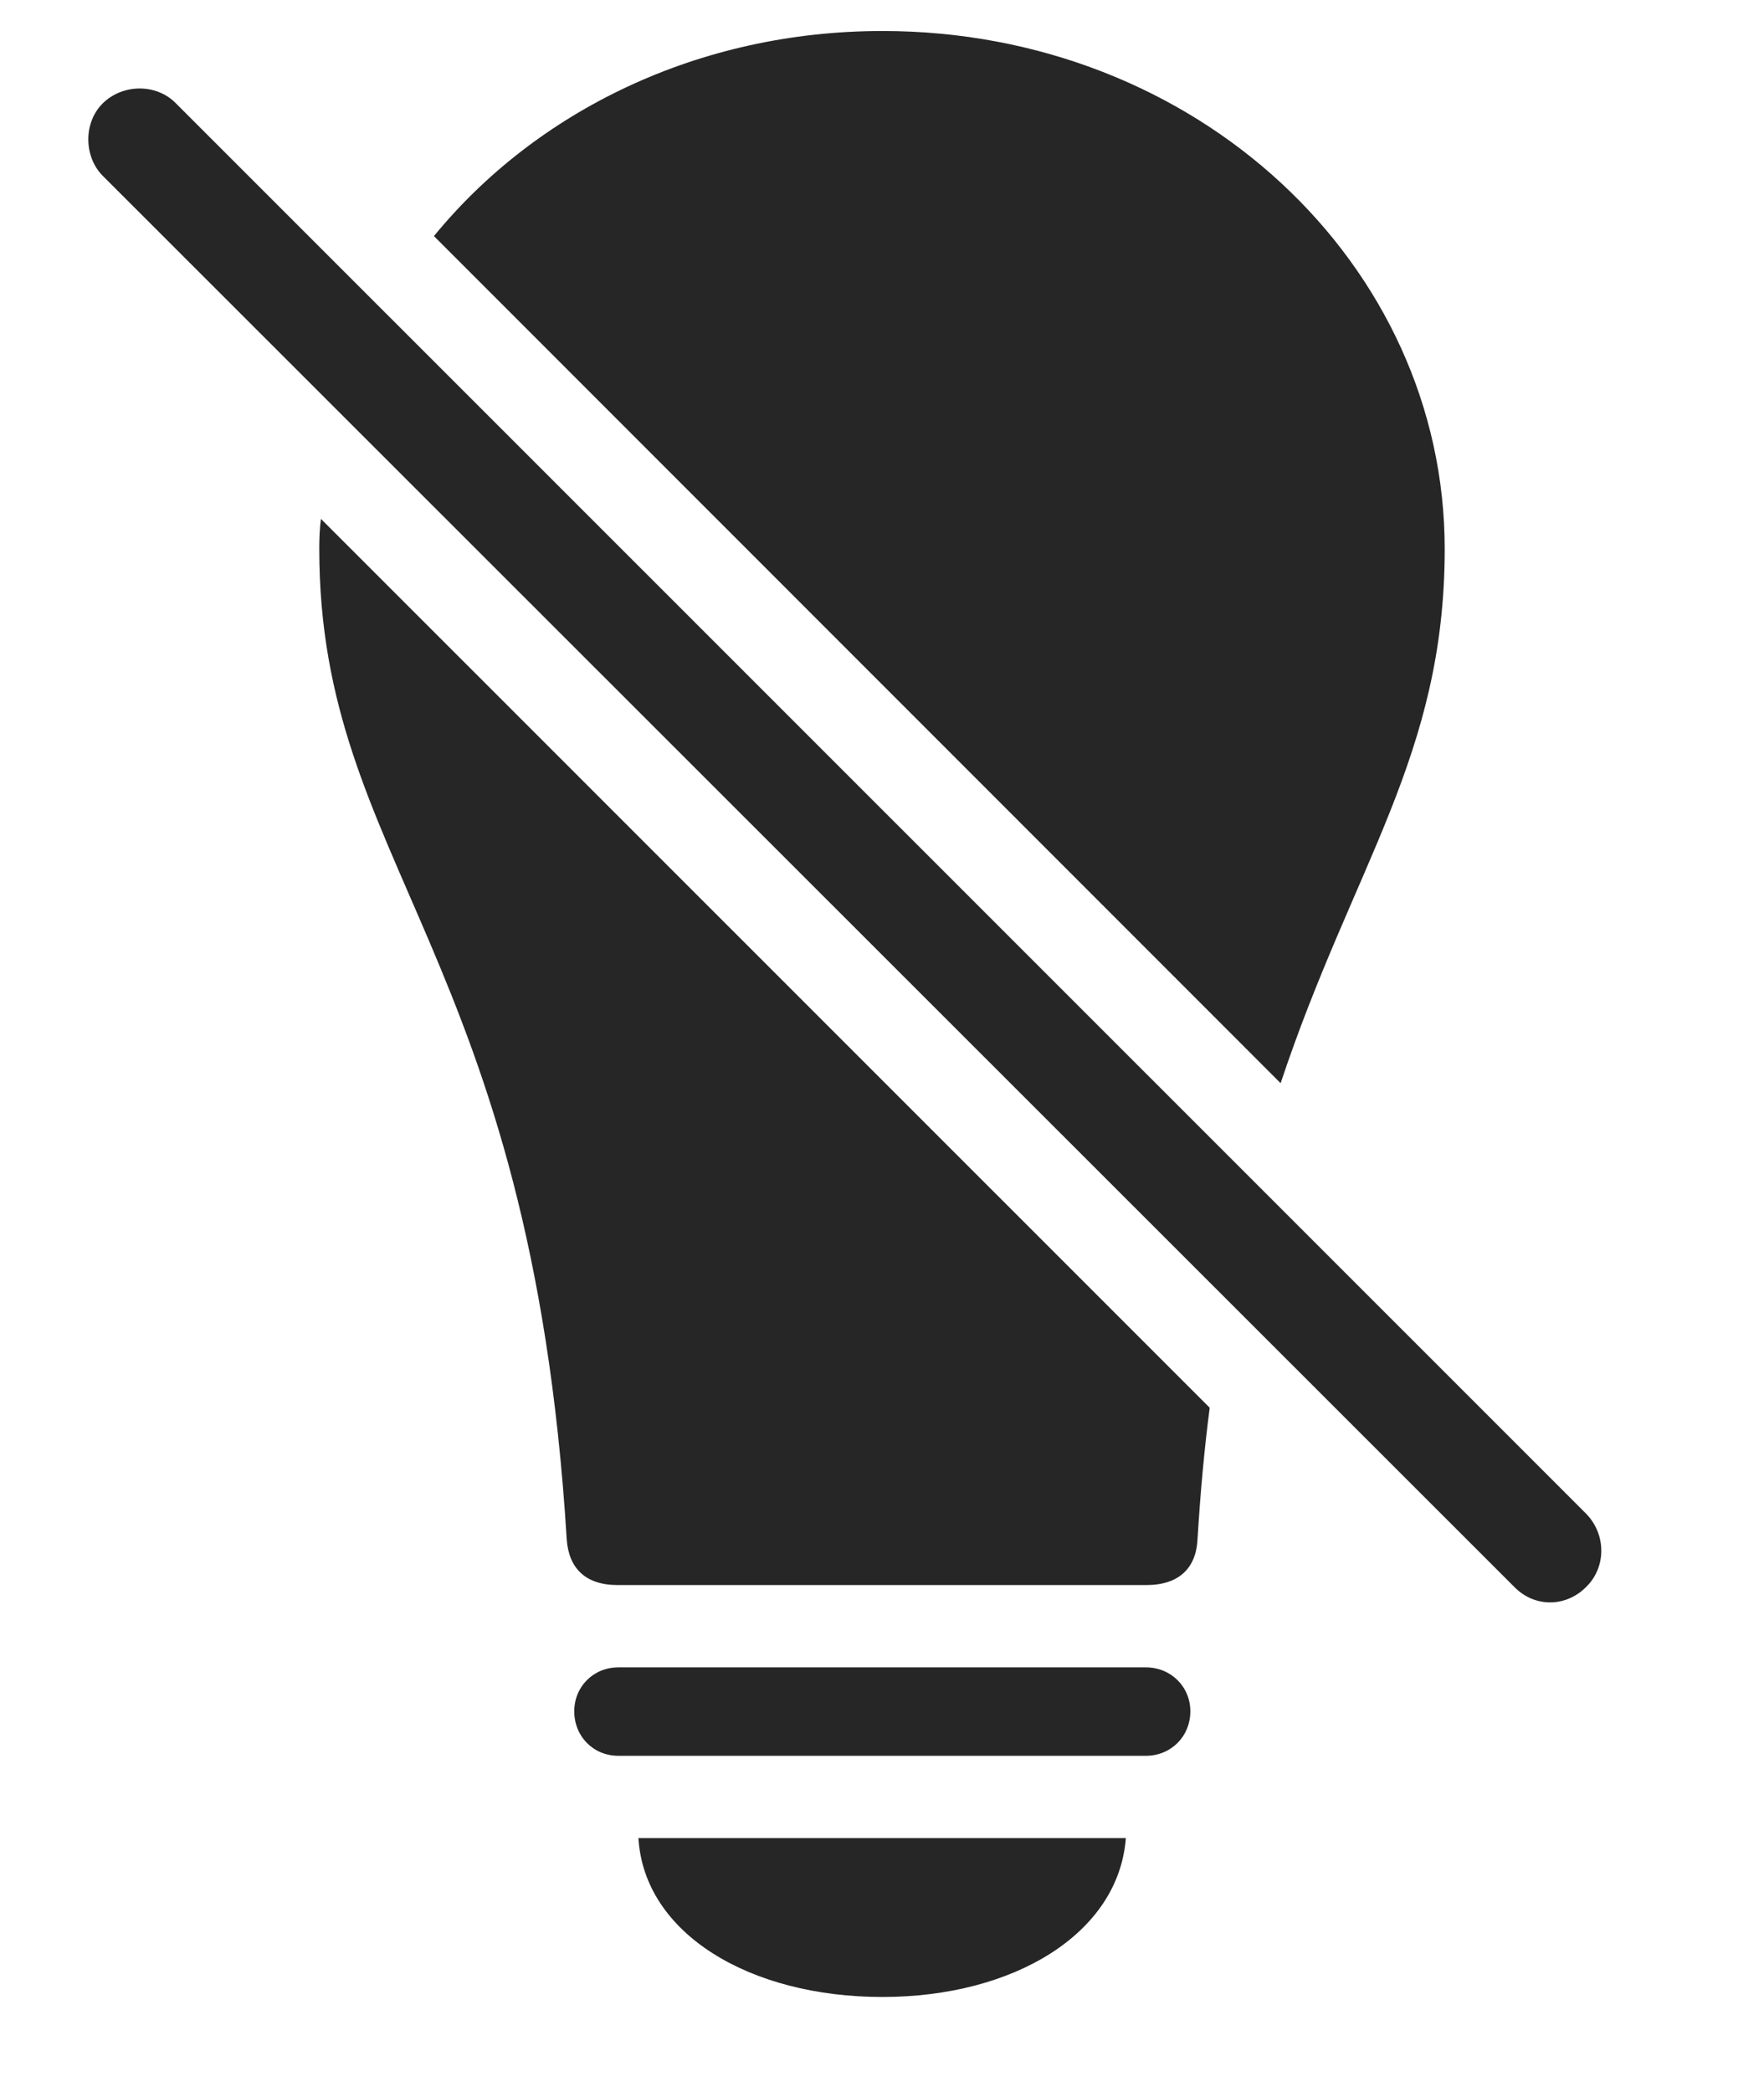 <?xml version="1.0" encoding="UTF-8"?>
<!--Generator: Apple Native CoreSVG 232.5-->
<!DOCTYPE svg
PUBLIC "-//W3C//DTD SVG 1.1//EN"
       "http://www.w3.org/Graphics/SVG/1.1/DTD/svg11.dtd">
<svg version="1.1" xmlns="http://www.w3.org/2000/svg" xmlns:xlink="http://www.w3.org/1999/xlink" width="100.39" height="119.028">
 <g>
  <rect height="119.028" opacity="0" width="100.39" x="0" y="0"/>
  <path d="M50.219 113.616C42.663 113.616 36.66 110.011 36.333 104.577L64.072 104.577C63.663 110.011 57.693 113.616 50.219 113.616ZM67.743 97.362C67.743 98.792 66.64 99.895 65.21 99.895L35.195 99.895C33.765 99.895 32.681 98.792 32.681 97.362C32.681 95.966 33.765 94.863 35.195 94.863L65.21 94.863C66.64 94.863 67.743 95.966 67.743 97.362ZM68.846 80.093C68.544 82.381 68.315 84.892 68.151 87.587C68.069 89.209 67.101 90.18 65.242 90.18L35.148 90.18C33.304 90.18 32.37 89.209 32.253 87.587C30.206 54.171 18.17 49.139 18.17 31.237C18.17 30.657 18.189 30.082 18.264 29.52ZM82.219 31.237C82.219 43.008 77.016 49.215 72.881 61.627L24.696 13.432C30.49 6.347 39.713 1.764 50.219 1.764C68.103 1.764 82.219 15.042 82.219 31.237Z" fill="#000000" fill-opacity="0.85"/>
  <path d="M86.161 90.268C87.327 91.483 89.141 91.449 90.288 90.268C91.404 89.167 91.419 87.323 90.288 86.142L10.009 5.878C8.907 4.743 6.98 4.765 5.849 5.878C4.735 6.976 4.769 8.925 5.849 10.005Z" fill="#000000" fill-opacity="0.85"/>
 </g>
</svg>
